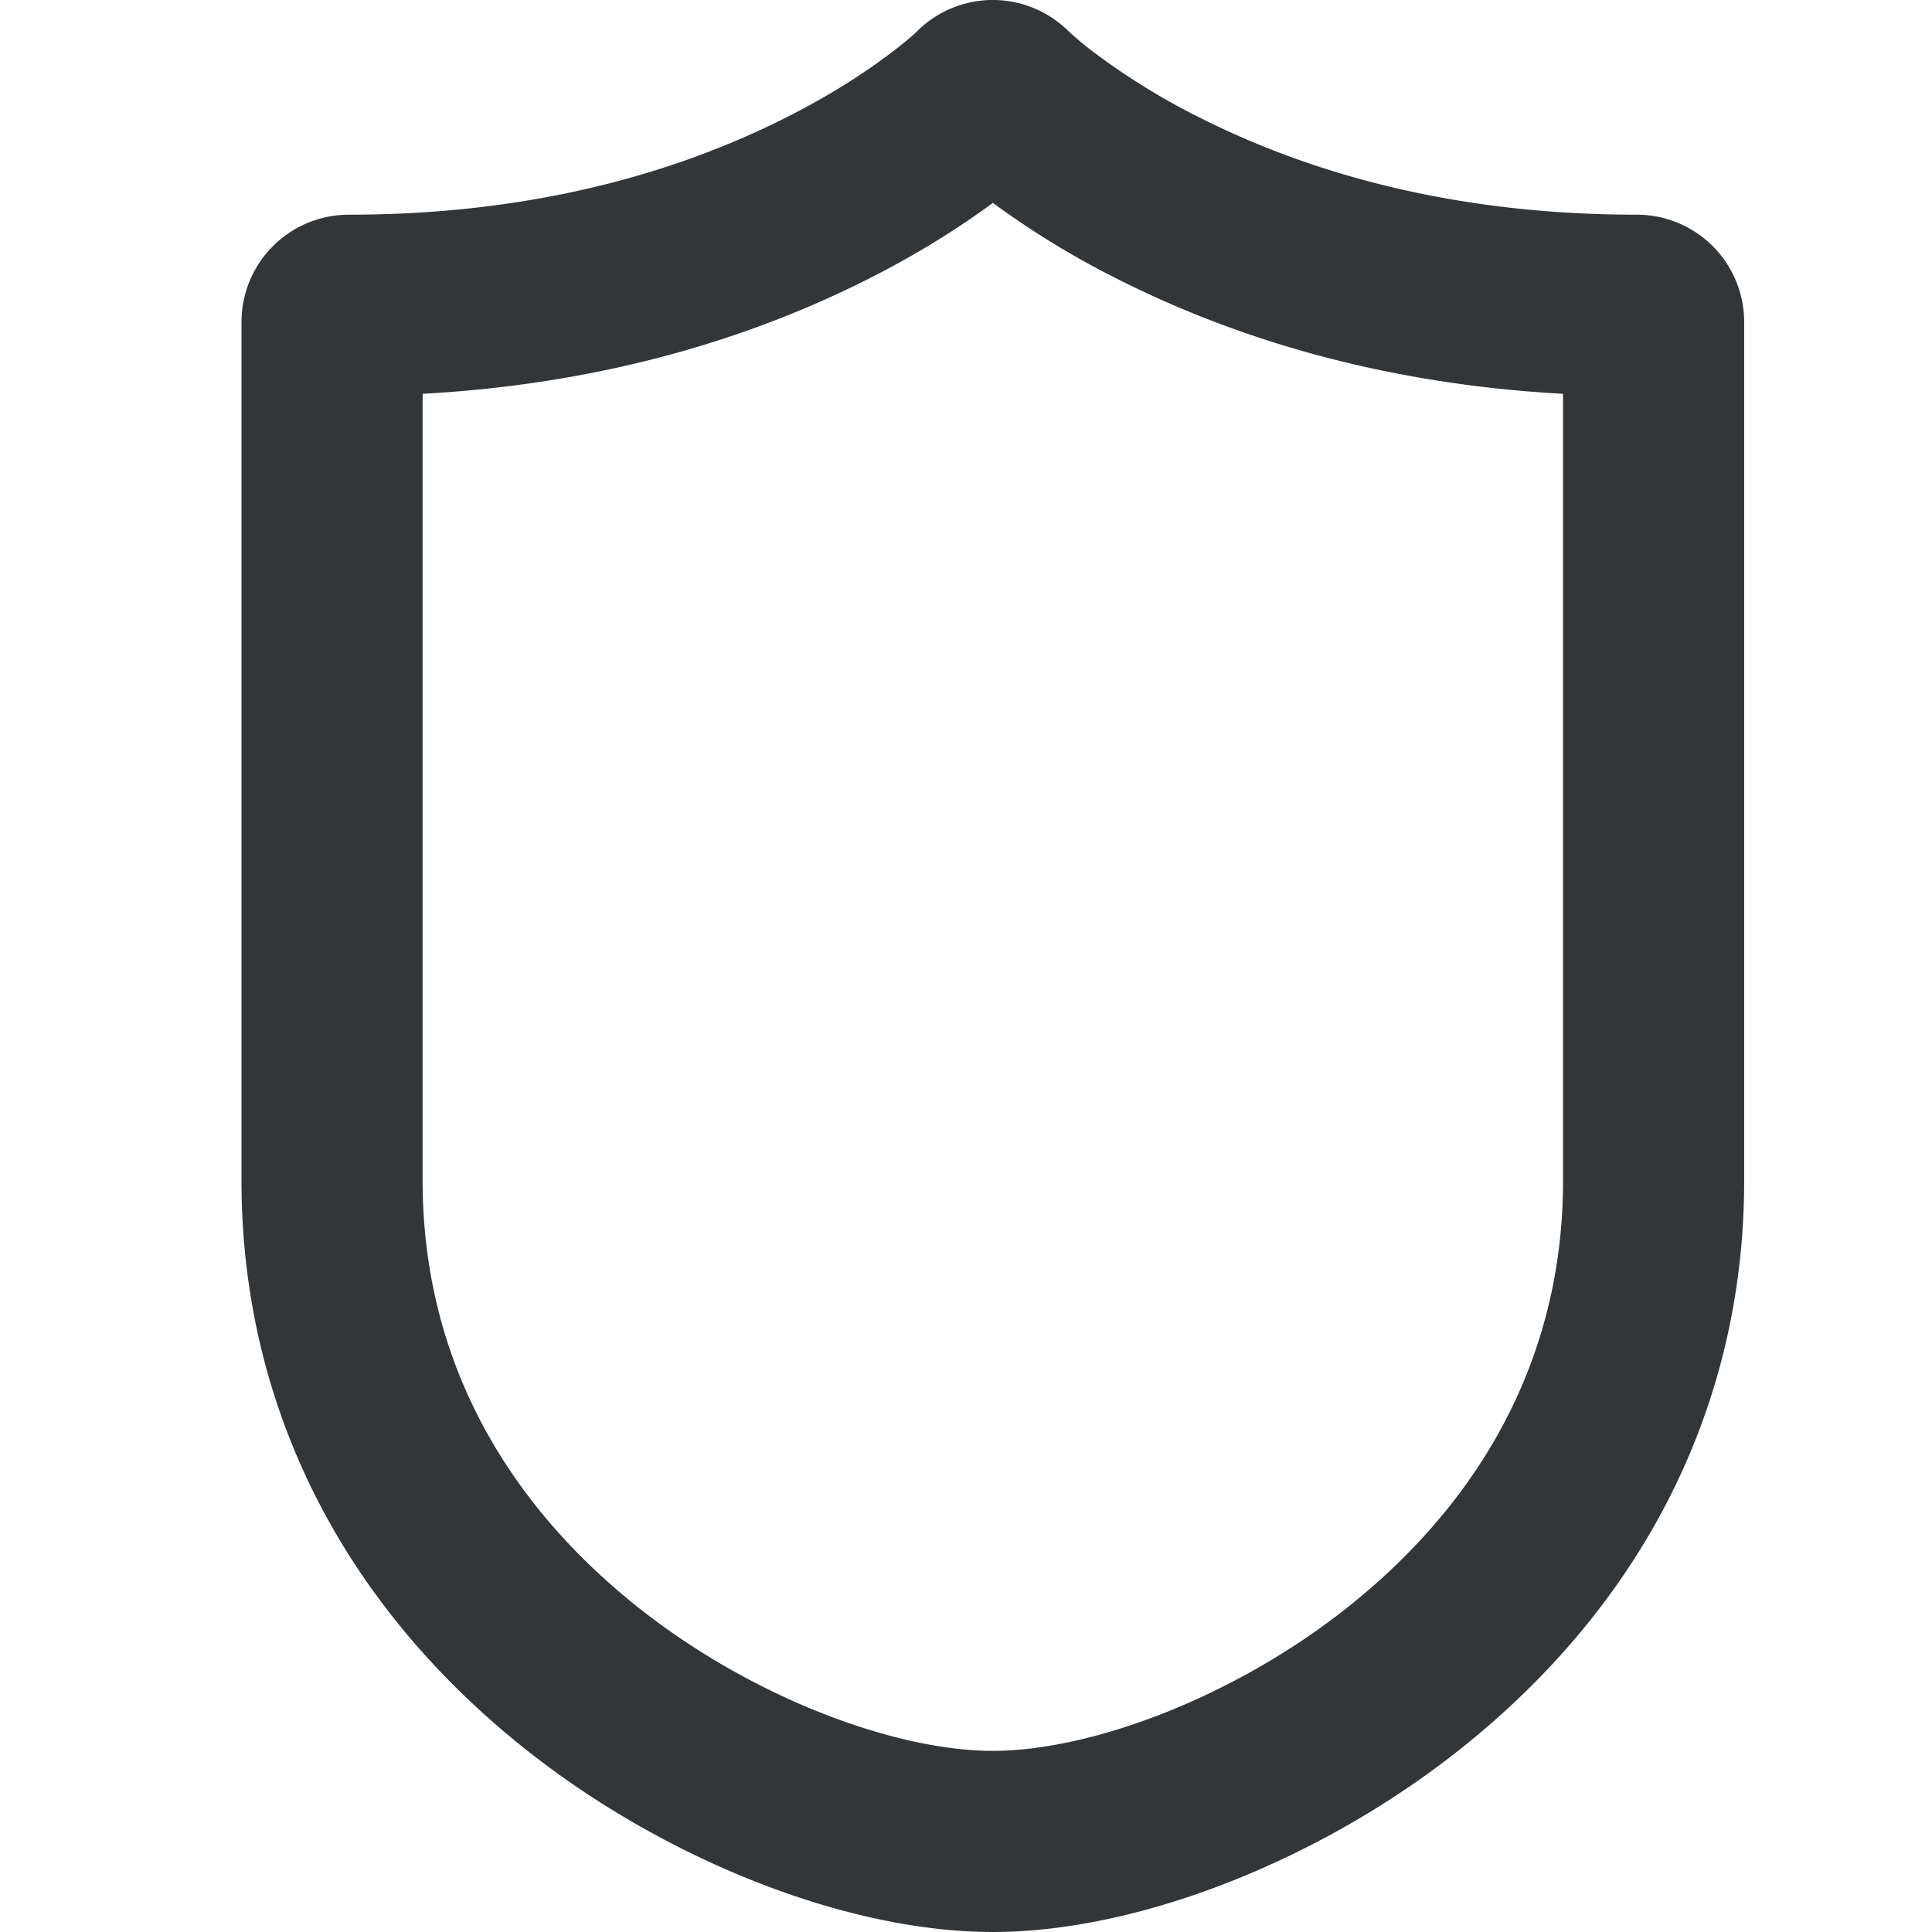 <svg width="32" height="32" viewBox="0 0 32 32" xmlns="http://www.w3.org/2000/svg">
  <g fill="none">
    <path d="M0 0h32v32H0z"/>
    <path d="M27.389 19.556V5.333a.278.278 0 0 0-.278-.277c-2.94 0-5.585-.603-7.876-1.749a12.84 12.84 0 0 1-1.957-1.196 6.516 6.516 0 0 1-.637-.53.278.278 0 0 0-.393 0c-.132.132-.36.323-.637.53-.57.427-1.227.831-1.957 1.196-2.291 1.146-4.936 1.749-7.876 1.749a.278.278 0 0 0-.278.277v14.223c0 3.248 1.445 6.089 4.104 8.216 2.089 1.671 4.801 2.728 6.84 2.728 2.04 0 4.752-1.057 6.84-2.728 2.66-2.127 4.105-4.968 4.105-8.216z" stroke="#323639" stroke-width="3"/>
  </g>
</svg>
